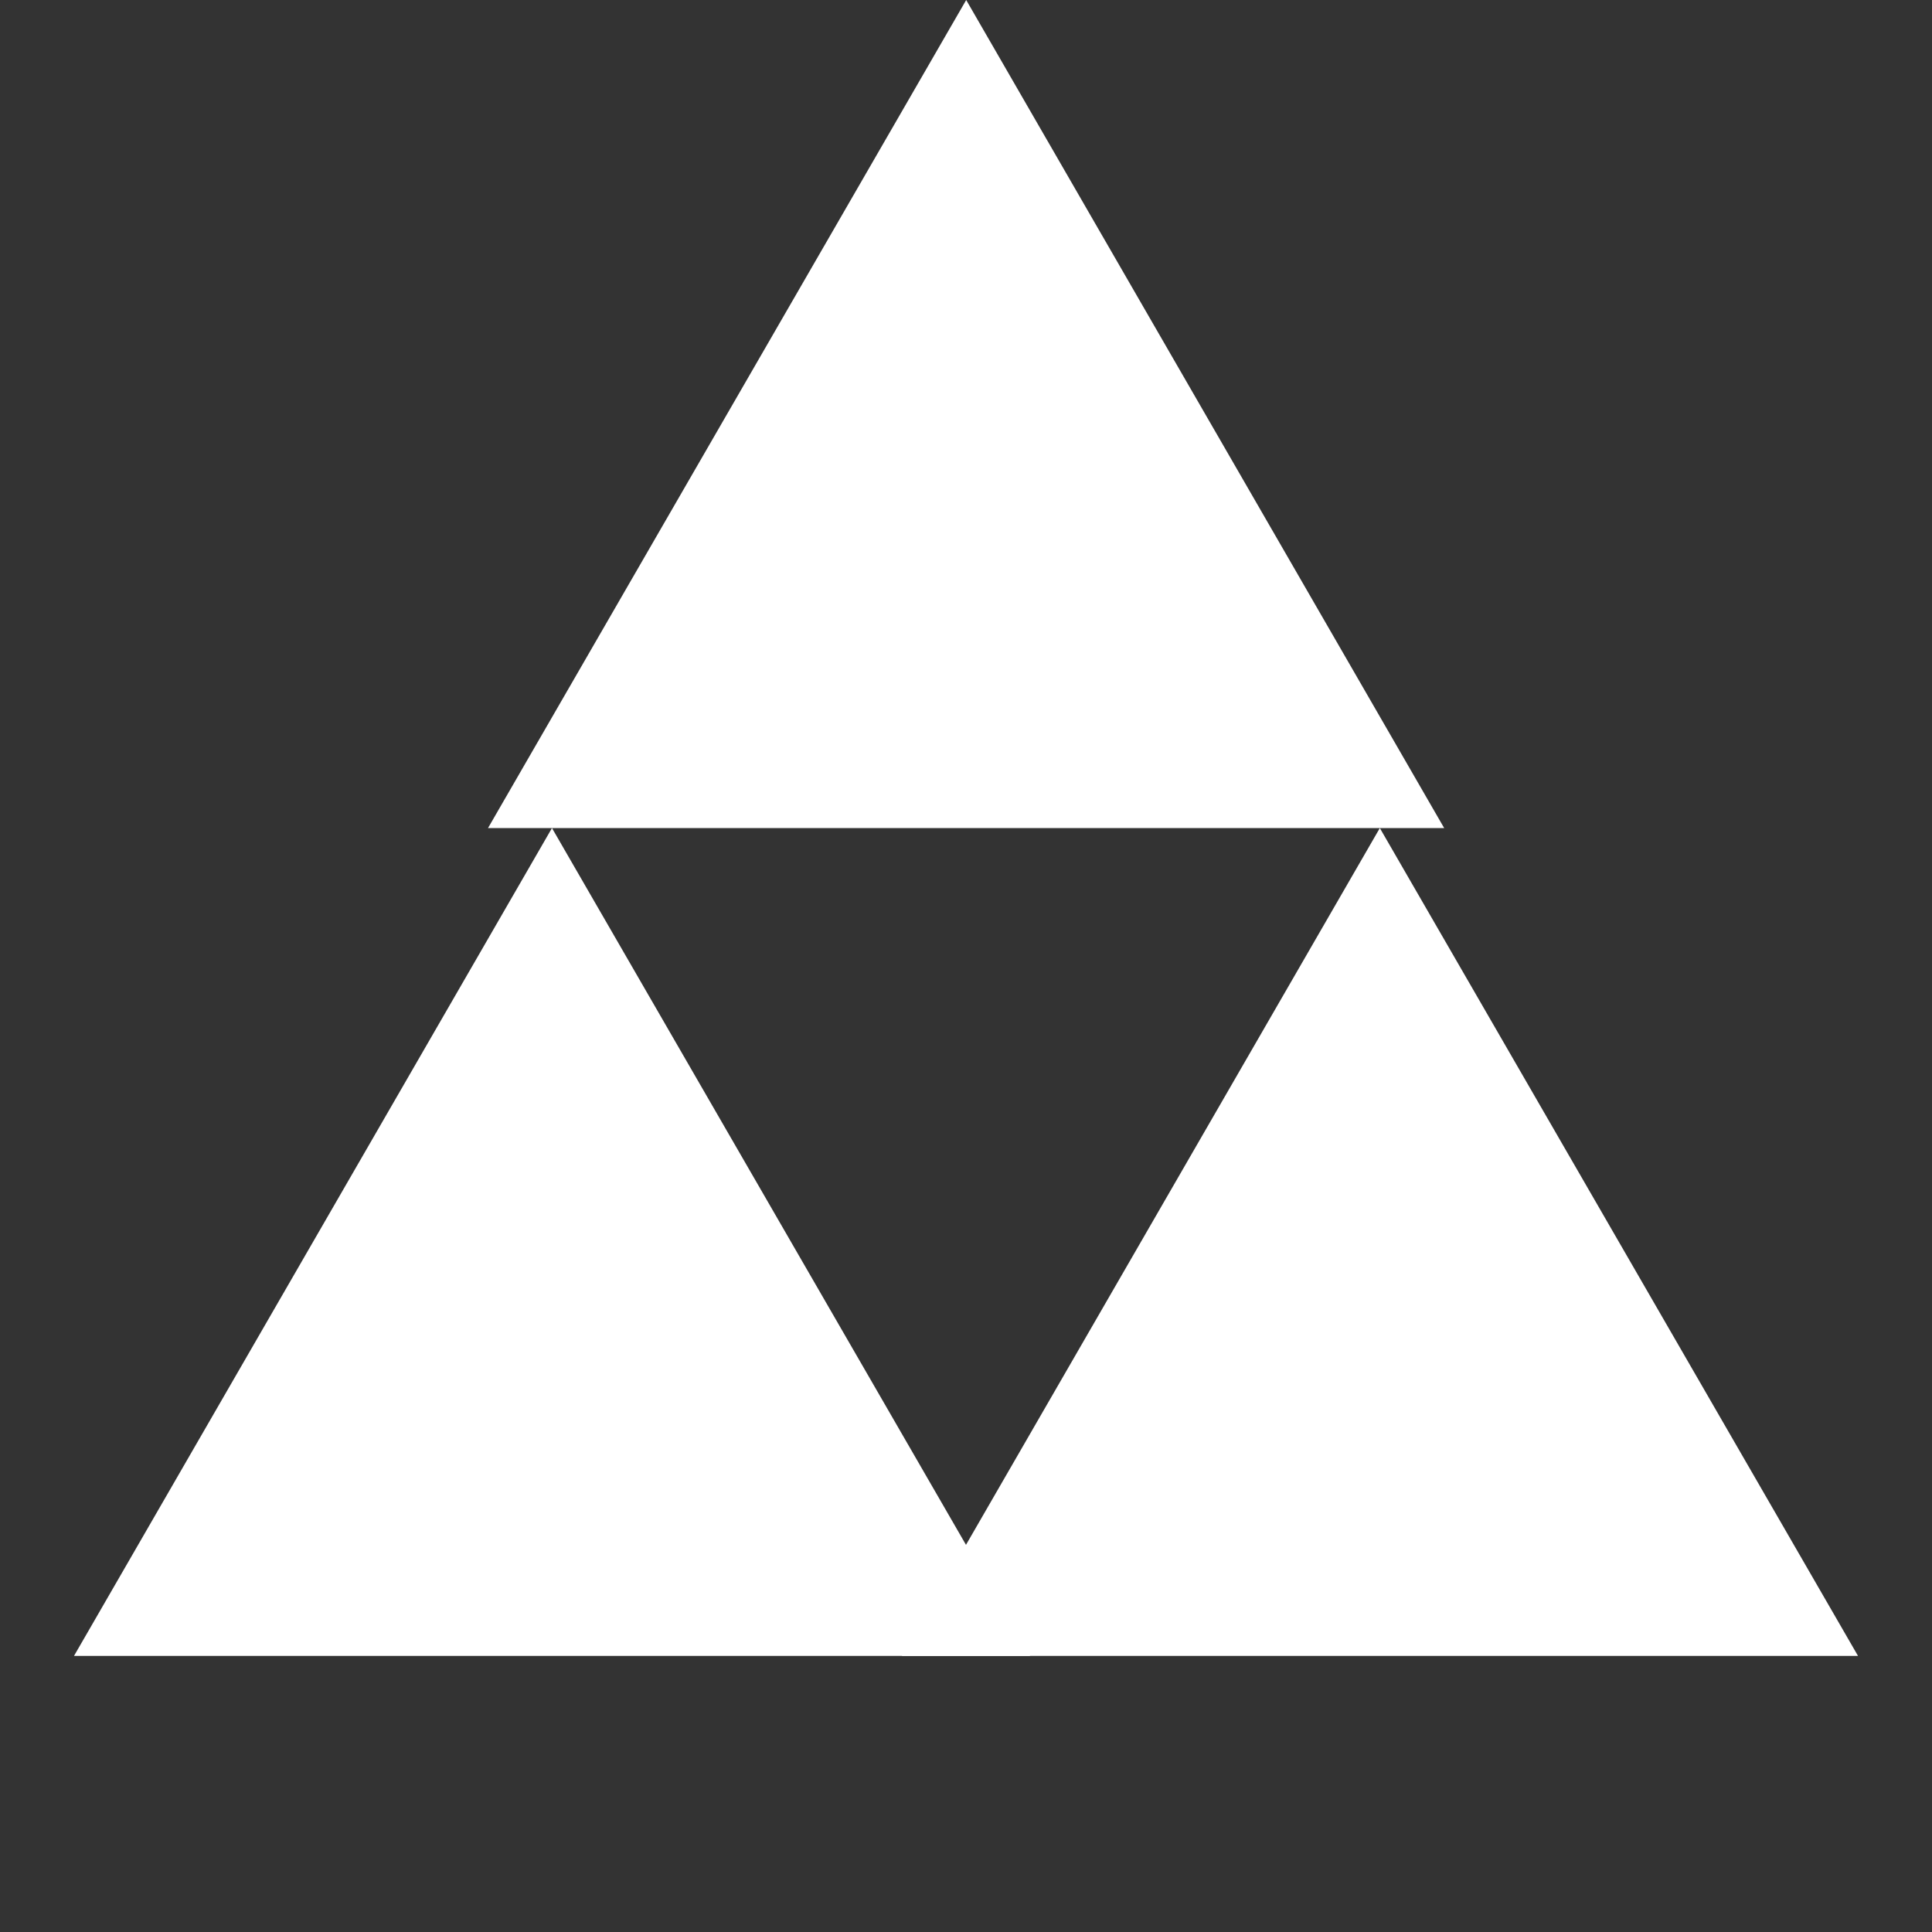 <svg width="10" height="10" viewBox="0 0 10 10" fill="none" xmlns="http://www.w3.org/2000/svg">
<rect x="0" y="0" width="10" height="10" fill="#333333" stroke="none"/>
<path d="M7.142 4.286L9.617 8.571H4.668L7.142 4.286Z" fill="white"/>
<path d="M5.001 0L7.475 4.286H2.526L5.001 0Z" fill="white"/>
<path d="M2.857 4.286L5.332 8.571H0.383L2.857 4.286Z" fill="white"/>
</svg>
